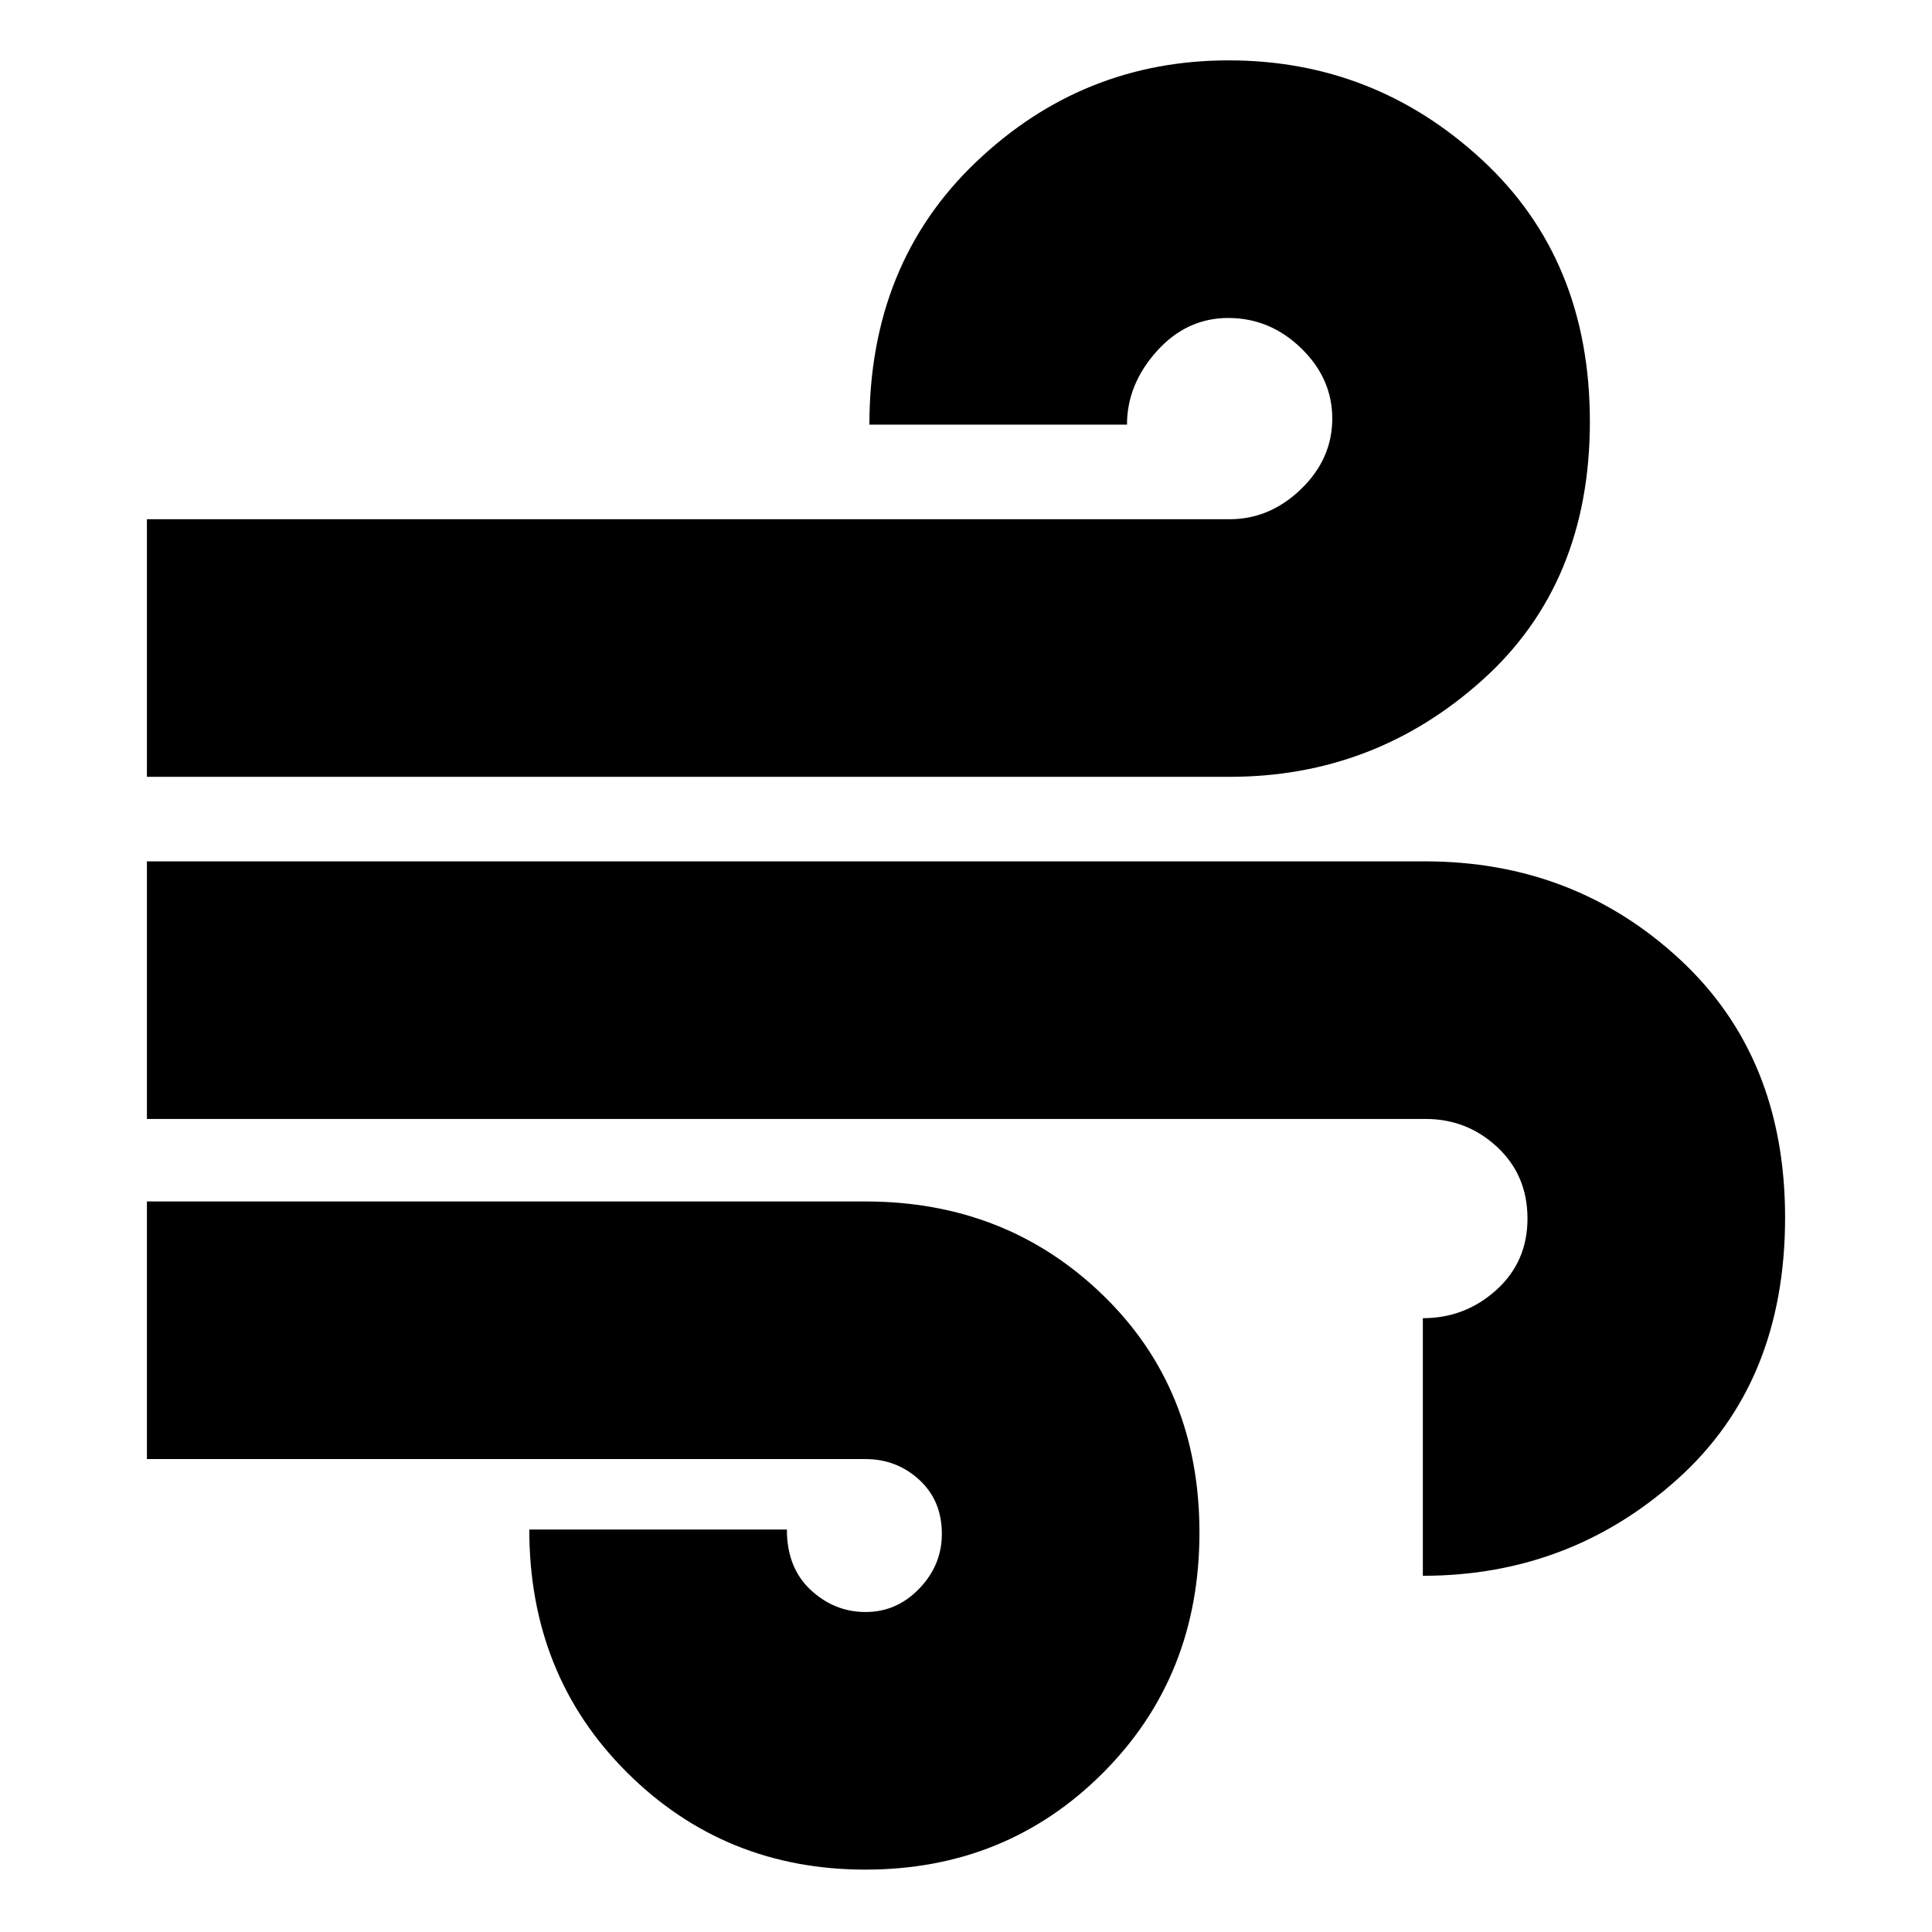 <svg xmlns="http://www.w3.org/2000/svg" height="20" viewBox="0 -960 960 960" width="20"><path d="M430-31q-70 0-118.5-48.33Q263-127.67 263-200h128q0 19 11.8 30t27.31 11q15.5 0 26.7-11.66Q468-182.33 468-197.79q0-16.61-11.23-26.91Q445.55-235 430-235H73v-128h357q70 0 118 46.5t48 118Q596-127 548-79T430-31ZM73-574v-128h538q20 0 35.5-15t15.5-35q0-20-15.5-35t-36.19-15q-20.68 0-35.5 16.5Q560-769 560-749H432q0-80 53-130.5T610.5-930q72.5 0 126 49.5t53.5 130q0 80.5-53.5 128.5T611-574H73Zm634 397v-128q21 0 36.5-14t15.5-35.5q0-21.5-15-35.5t-35.64-14H73v-128h635q74 0 126.5 48.5T887-355q0 82-53.5 130T707-177Z"/></svg>